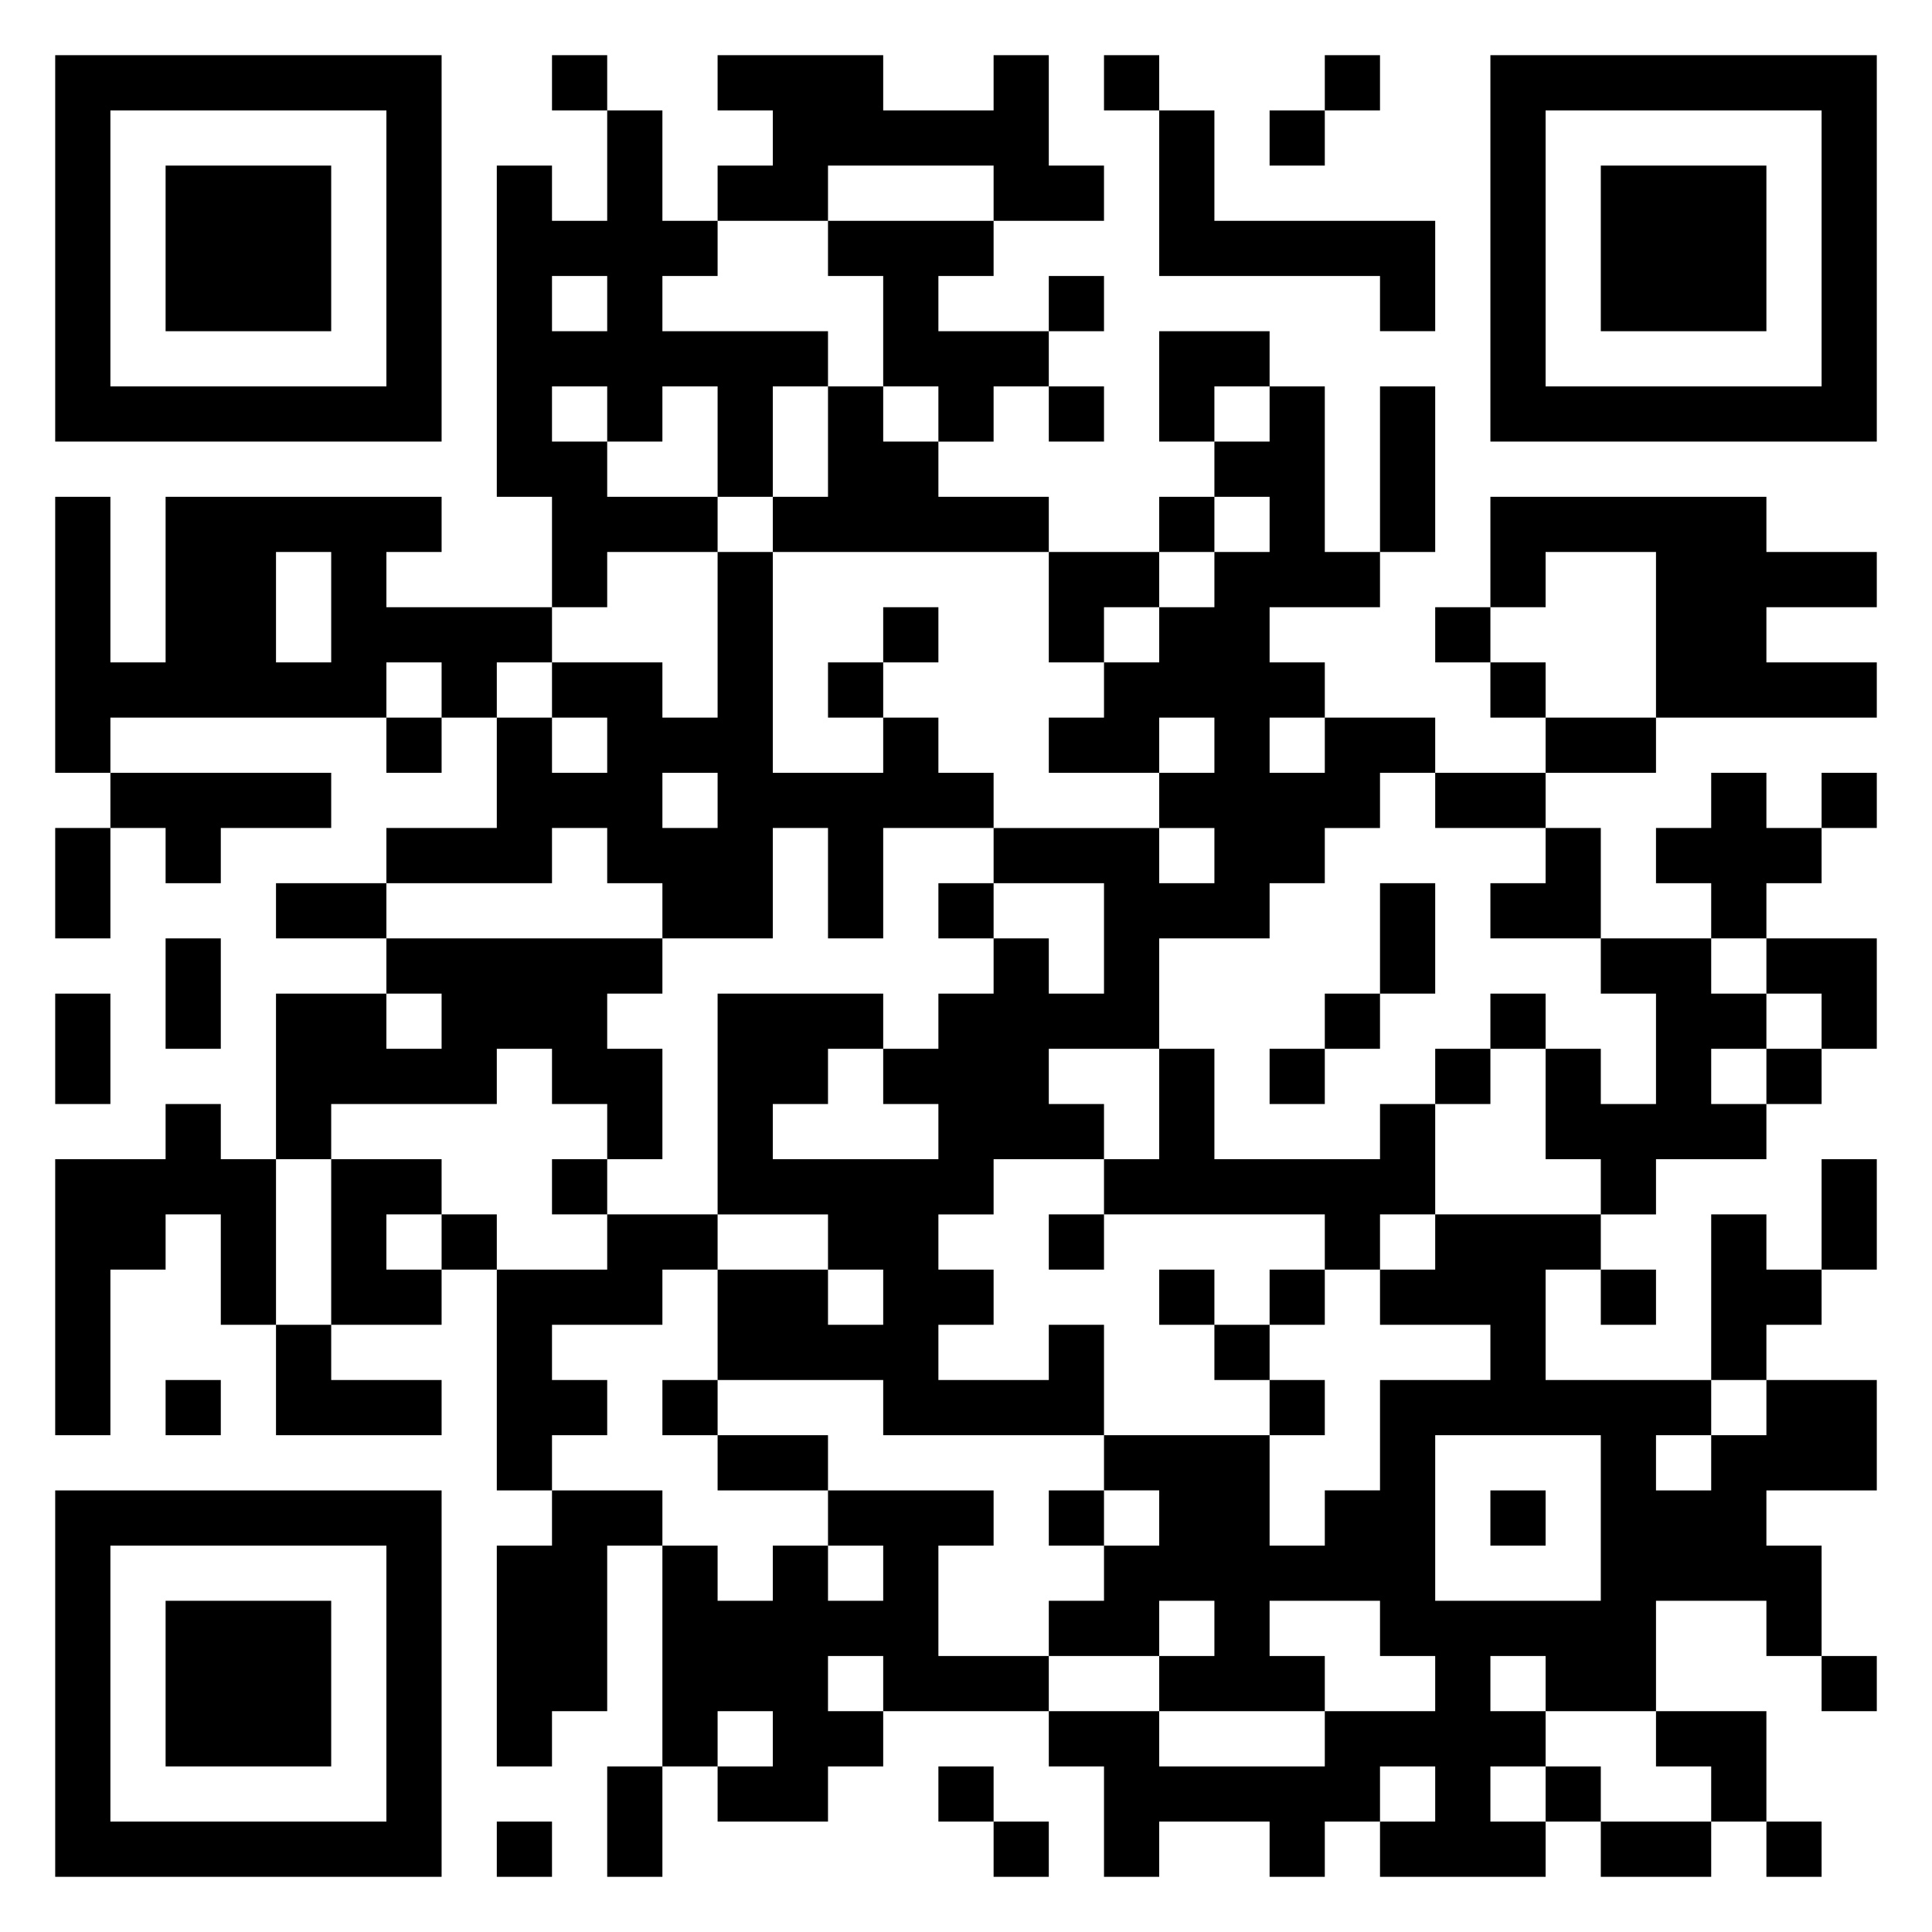 <svg xmlns="http://www.w3.org/2000/svg" viewBox="0 0 35 35"><path d="M1 1h7v7h-7zM10 1h1v1h-1zM13 1h3v1h2v-1h1v2h1v1h-2v-1h-3v1h-2v-1h1v-1h-1zM20 1h1v1h-1zM24 1h1v1h-1zM27 1h7v7h-7zM2 2v5h5v-5zM11 2h1v2h1v1h-1v1h3v1h-1v2h-1v-2h-1v1h-1v-1h-1v1h1v1h2v1h-2v1h-1v-2h-1v-6h1v1h1zM21 2h1v2h4v2h-1v-1h-4zM23 2h1v1h-1zM28 2v5h5v-5zM3 3h3v3h-3zM29 3h3v3h-3zM15 4h3v1h-1v1h2v1h-1v1h-1v-1h-1v-2h-1zM10 5v1h1v-1zM19 5h1v1h-1zM21 6h2v1h-1v1h-1zM15 7h1v1h1v1h2v1h-5v-1h1zM19 7h1v1h-1zM23 7h1v3h1v1h-2v1h1v1h-1v1h1v-1h2v1h-1v1h-1v1h-1v1h-2v2h-2v1h1v1h-2v1h-1v1h1v1h-1v1h2v-1h1v2h-4v-1h-3v-2h2v1h1v-1h-1v-1h-2v-4h3v1h-1v1h-1v1h3v-1h-1v-1h1v-1h1v-1h1v1h1v-2h-2v-1h3v1h1v-1h-1v-1h1v-1h-1v1h-2v-1h1v-1h1v-1h1v-1h1v-1h-1v-1h1zM25 7h1v3h-1zM1 9h1v3h1v-3h5v1h-1v1h3v1h-1v1h-1v-1h-1v1h-5v1h-1zM21 9h1v1h-1zM27 9h5v1h2v1h-2v1h2v1h-4v-3h-2v1h-1zM5 10v2h1v-2zM13 10h1v4h2v-1h1v1h1v1h-2v2h-1v-2h-1v2h-2v-1h-1v-1h-1v1h-3v-1h2v-2h1v1h1v-1h-1v-1h2v1h1zM19 10h2v1h-1v1h-1zM16 11h1v1h-1zM26 11h1v1h-1zM15 12h1v1h-1zM27 12h1v1h-1zM7 13h1v1h-1zM28 13h2v1h-2zM2 14h4v1h-2v1h-1v-1h-1zM12 14v1h1v-1zM26 14h2v1h-2zM31 14h1v1h1v1h-1v1h-1v-1h-1v-1h1zM33 14h1v1h-1zM1 15h1v2h-1zM28 15h1v2h-2v-1h1zM5 16h2v1h-2zM17 16h1v1h-1zM25 16h1v2h-1zM3 17h1v2h-1zM7 17h5v1h-1v1h1v2h-1v-1h-1v-1h-1v1h-3v1h-1v-3h2v1h1v-1h-1zM29 17h2v1h1v1h-1v1h1v1h-2v1h-1v-1h-1v-2h1v1h1v-2h-1zM32 17h2v2h-1v-1h-1zM1 18h1v2h-1zM24 18h1v1h-1zM27 18h1v1h-1zM21 19h1v2h3v-1h1v2h-1v1h-1v-1h-4v-1h1zM23 19h1v1h-1zM26 19h1v1h-1zM32 19h1v1h-1zM3 20h1v1h1v3h-1v-2h-1v1h-1v3h-1v-5h2zM6 21h2v1h-1v1h1v1h-2zM10 21h1v1h-1zM33 21h1v2h-1zM8 22h1v1h-1zM11 22h2v1h-1v1h-2v1h1v1h-1v1h-1v-4h2zM19 22h1v1h-1zM26 22h3v1h-1v2h3v1h-1v1h1v-1h1v-1h2v2h-2v1h1v2h-1v-1h-2v2h-2v-1h-1v1h1v1h-1v1h1v1h-3v-1h1v-1h-1v1h-1v1h-1v-1h-2v1h-1v-2h-1v-1h2v1h3v-1h2v-1h-1v-1h-2v1h1v1h-3v-1h1v-1h-1v1h-2v-1h1v-1h1v-1h-1v-1h3v2h1v-1h1v-2h2v-1h-2v-1h1zM31 22h1v1h1v1h-1v1h-1zM21 23h1v1h-1zM23 23h1v1h-1zM29 23h1v1h-1zM5 24h1v1h2v1h-3zM22 24h1v1h-1zM3 25h1v1h-1zM12 25h1v1h-1zM23 25h1v1h-1zM13 26h2v1h-2zM26 26v3h3v-3zM1 27h7v7h-7zM10 27h2v1h-1v3h-1v1h-1v-4h1zM15 27h3v1h-1v2h2v1h-3v-1h-1v1h1v1h-1v1h-2v-1h1v-1h-1v1h-1v-4h1v1h1v-1h1v1h1v-1h-1zM19 27h1v1h-1zM27 27h1v1h-1zM2 28v5h5v-5zM3 29h3v3h-3zM33 30h1v1h-1zM30 31h2v2h-1v-1h-1zM11 32h1v2h-1zM17 32h1v1h-1zM28 32h1v1h-1zM9 33h1v1h-1zM18 33h1v1h-1zM29 33h2v1h-2zM32 33h1v1h-1z"/></svg>